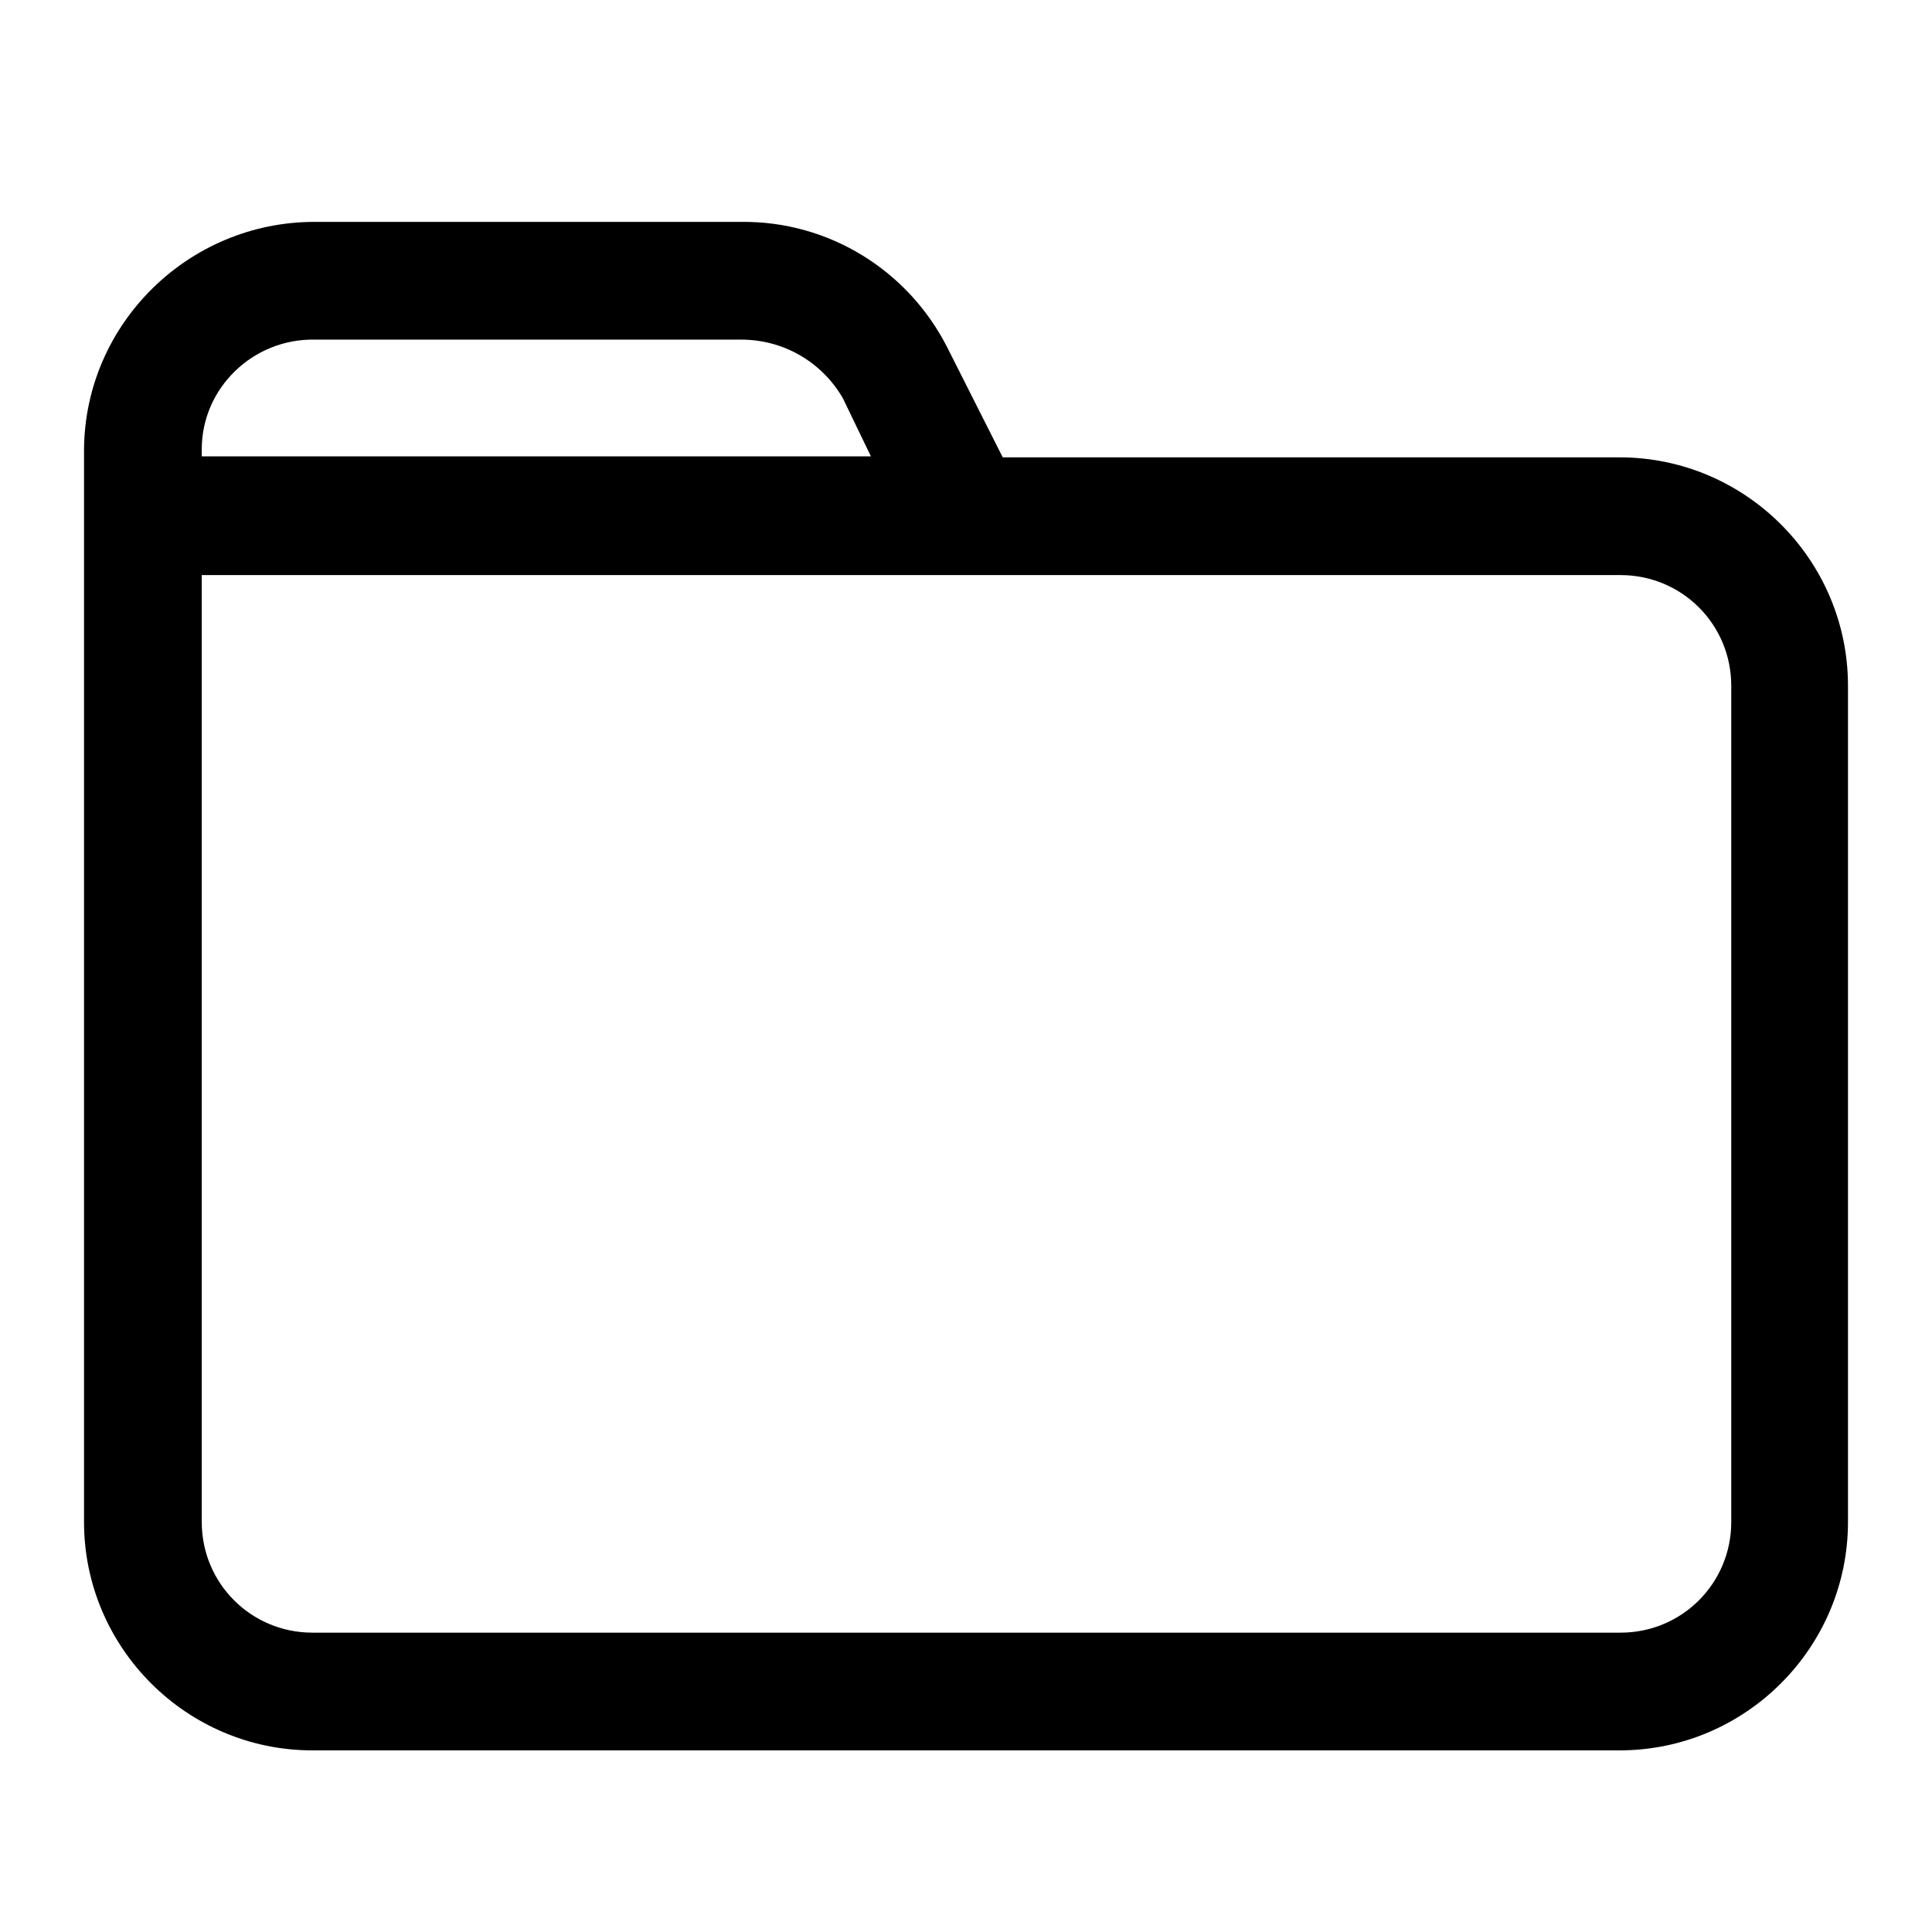 <?xml version="1.0" encoding="UTF-8"?>
<svg id="gabarit_circle_icons_black" xmlns="http://www.w3.org/2000/svg" viewBox="0 0 192 192">
  <path id="Tracé_118" data-name="Tracé 118" d="m161.05,45.451h-61.4l-5.5-10.9c-3.9-7.7-11.8-12.6-20.5-12.5H31.25c-12.5,0-22.8,10.1-22.9,22.6v106.6c0,12.5,10.2,22.7,22.7,22.7h129.9c12.5,0,22.7-10.2,22.7-22.7v-83.1c0-12.5-10.2-22.7-22.7-22.7h.1Zm-141-.8c0-6.1,5.1-11,11.2-10.9h42.4c4.2,0,8,2.2,10.1,5.8l2.8,5.8H20.05v-.8.1Zm152,106.6c0,6.1-4.9,11-11,11H31.05c-6.1,0-11-4.9-11-11h0V57.151h141c6.1,0,11,4.9,11,11h0v83.1Z"/>
</svg>